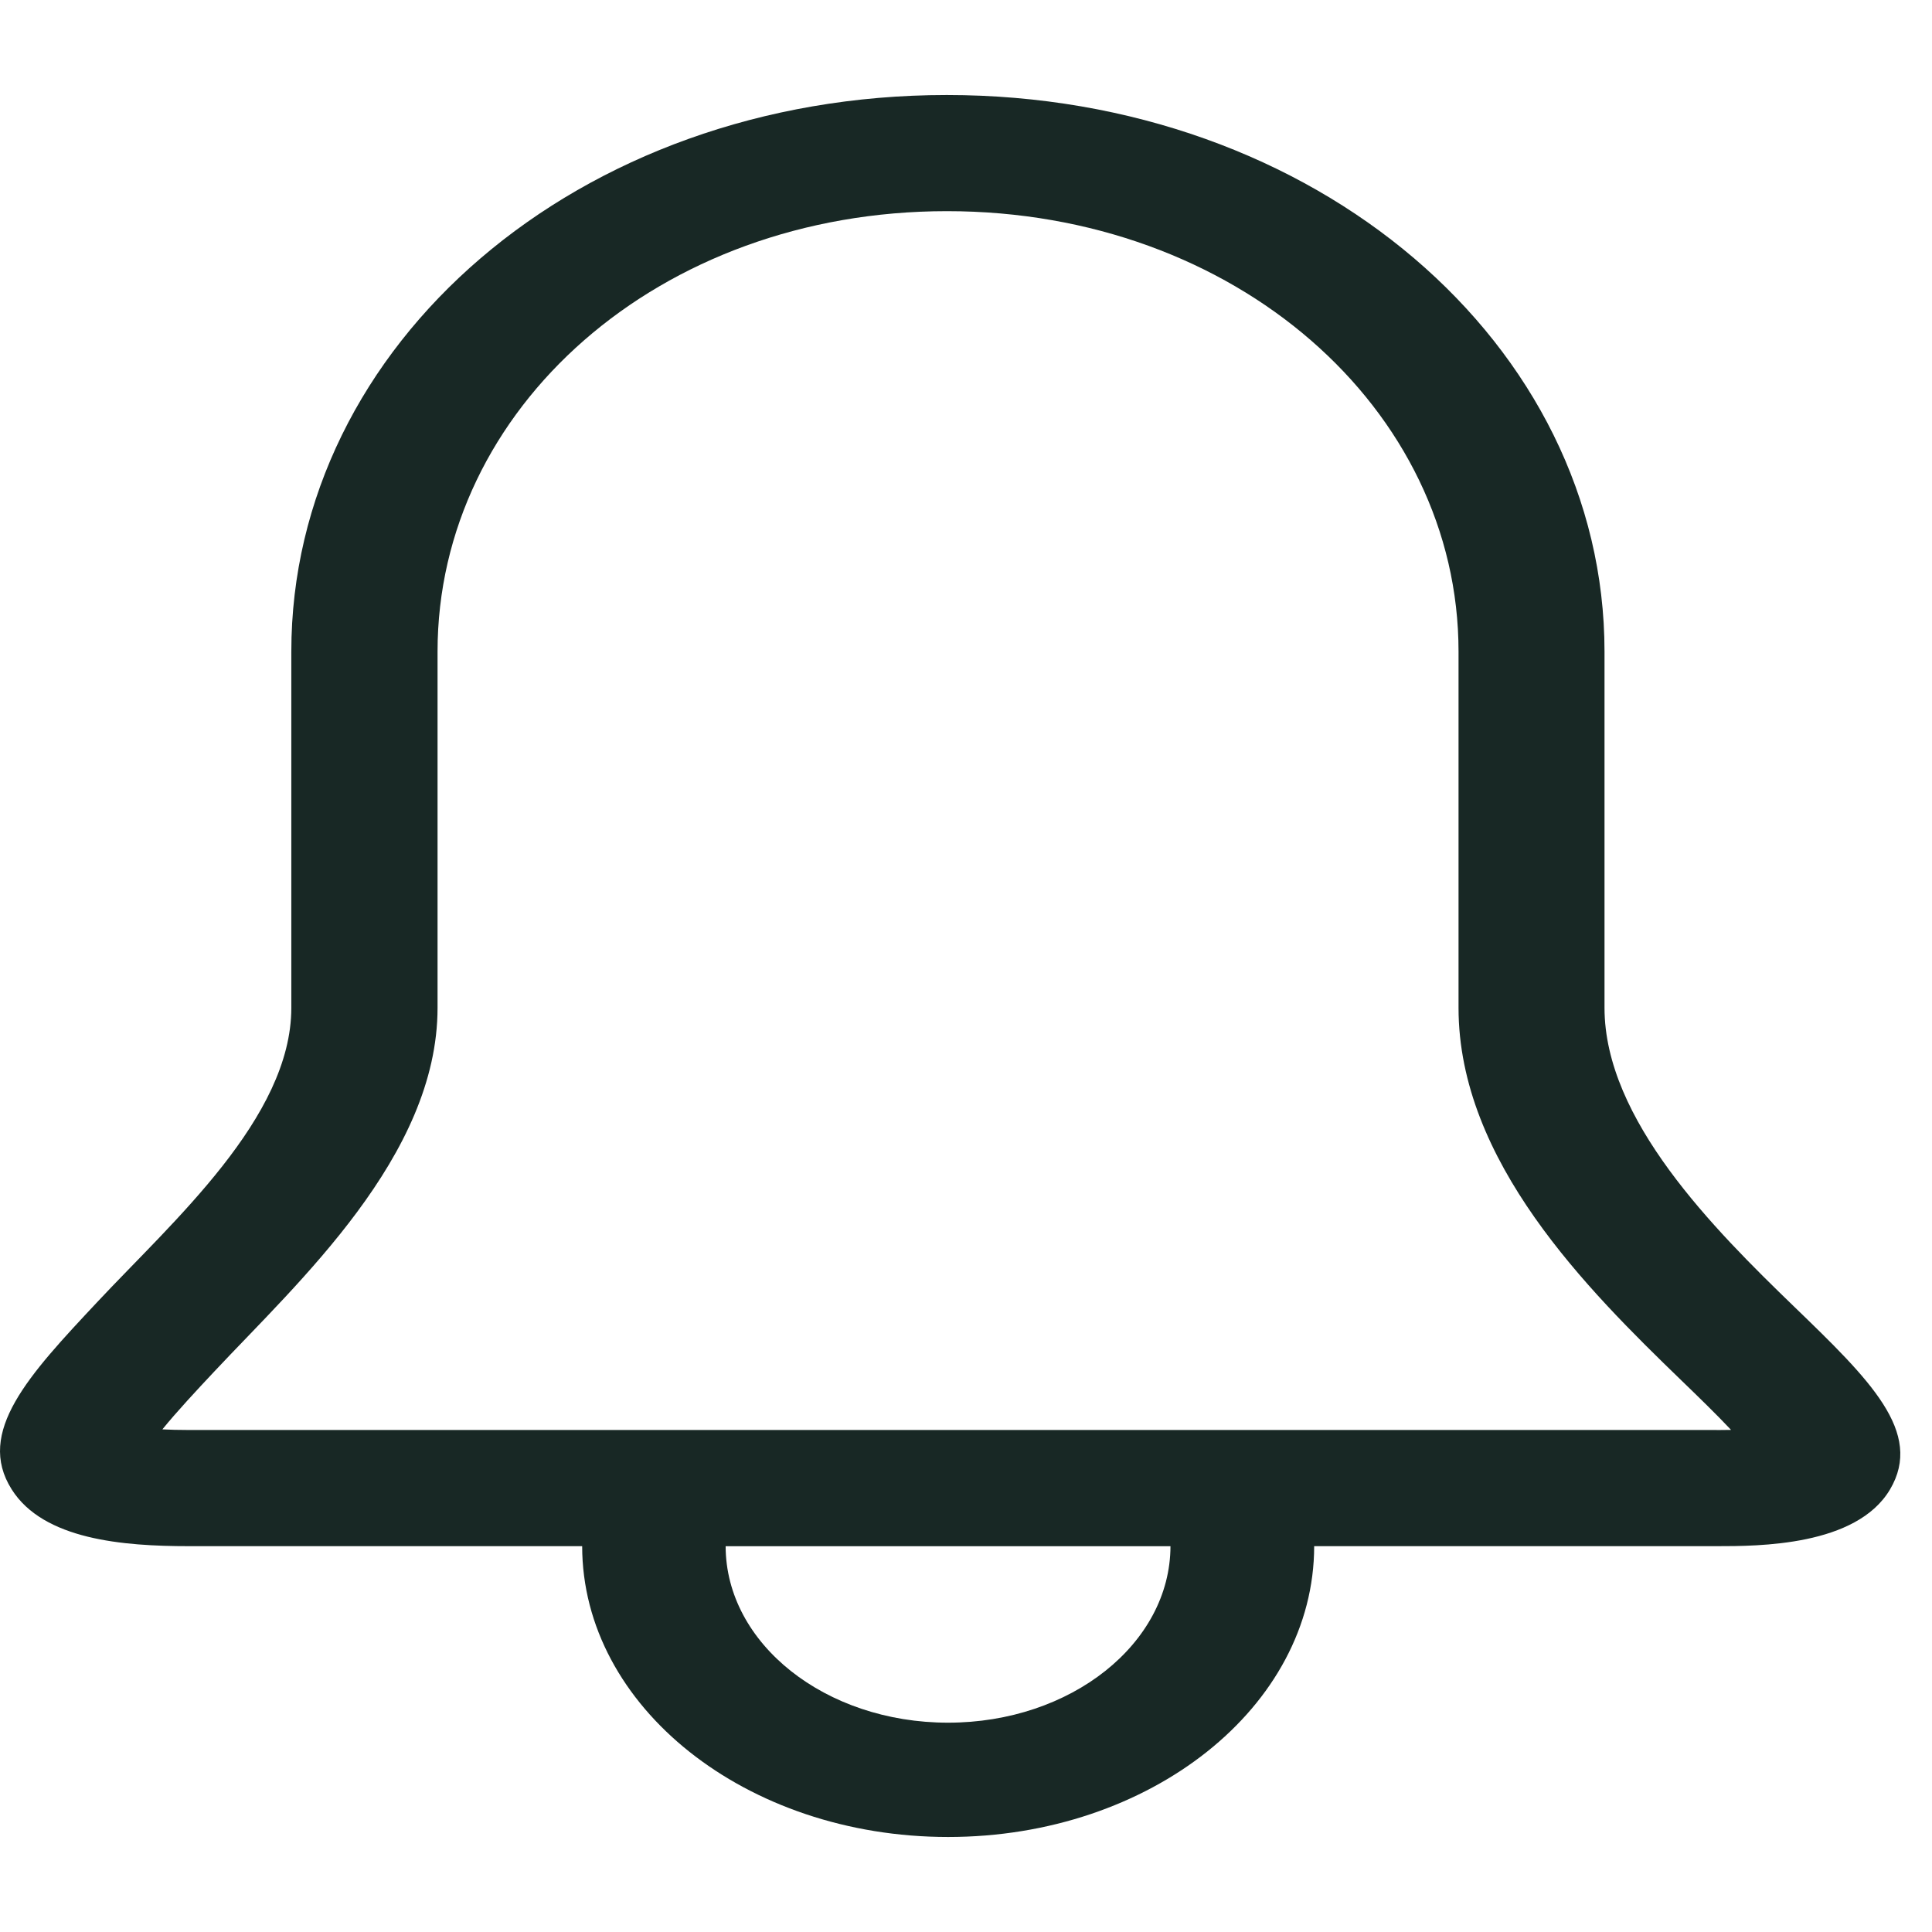 <svg width="60" height="60"  viewBox="0 0 61 55" fill="none" xmlns="http://www.w3.org/2000/svg">
<path d="M56.651 38.259C54.122 35.815 50.66 32.353 50.66 28.82V17.573C50.66 7.884 41.545 0 29.894 0C18.242 0 9.198 7.884 9.198 17.573V28.82C9.198 32.293 5.441 35.574 3.06 38.122C0.917 40.409 -0.775 42.218 0.369 44.025C1.372 45.614 3.887 45.818 5.965 45.818H18.381C18.385 50.889 23.557 55 29.936 55C36.314 55 41.491 50.89 41.493 45.818H54.198C55.52 45.818 58.61 45.818 59.673 44.03C60.746 42.221 59.03 40.559 56.651 38.259ZM29.933 51.391C26.059 51.391 22.915 48.897 22.911 45.819H36.956C36.949 48.897 33.81 51.391 29.933 51.391ZM54.198 42.15H5.963C5.632 42.15 5.354 42.142 5.127 42.13C5.573 41.58 6.227 40.877 6.763 40.307C9.402 37.488 13.815 33.505 13.815 28.82V17.573C13.815 9.904 20.792 3.667 29.899 3.667C39.005 3.667 46.051 9.906 46.051 17.573V28.82C46.051 33.666 50.12 37.715 53.091 40.588C53.592 41.072 54.19 41.651 54.656 42.147C54.517 42.15 54.365 42.152 54.203 42.152L54.198 42.15Z" fill="#182825"/>
</svg>
